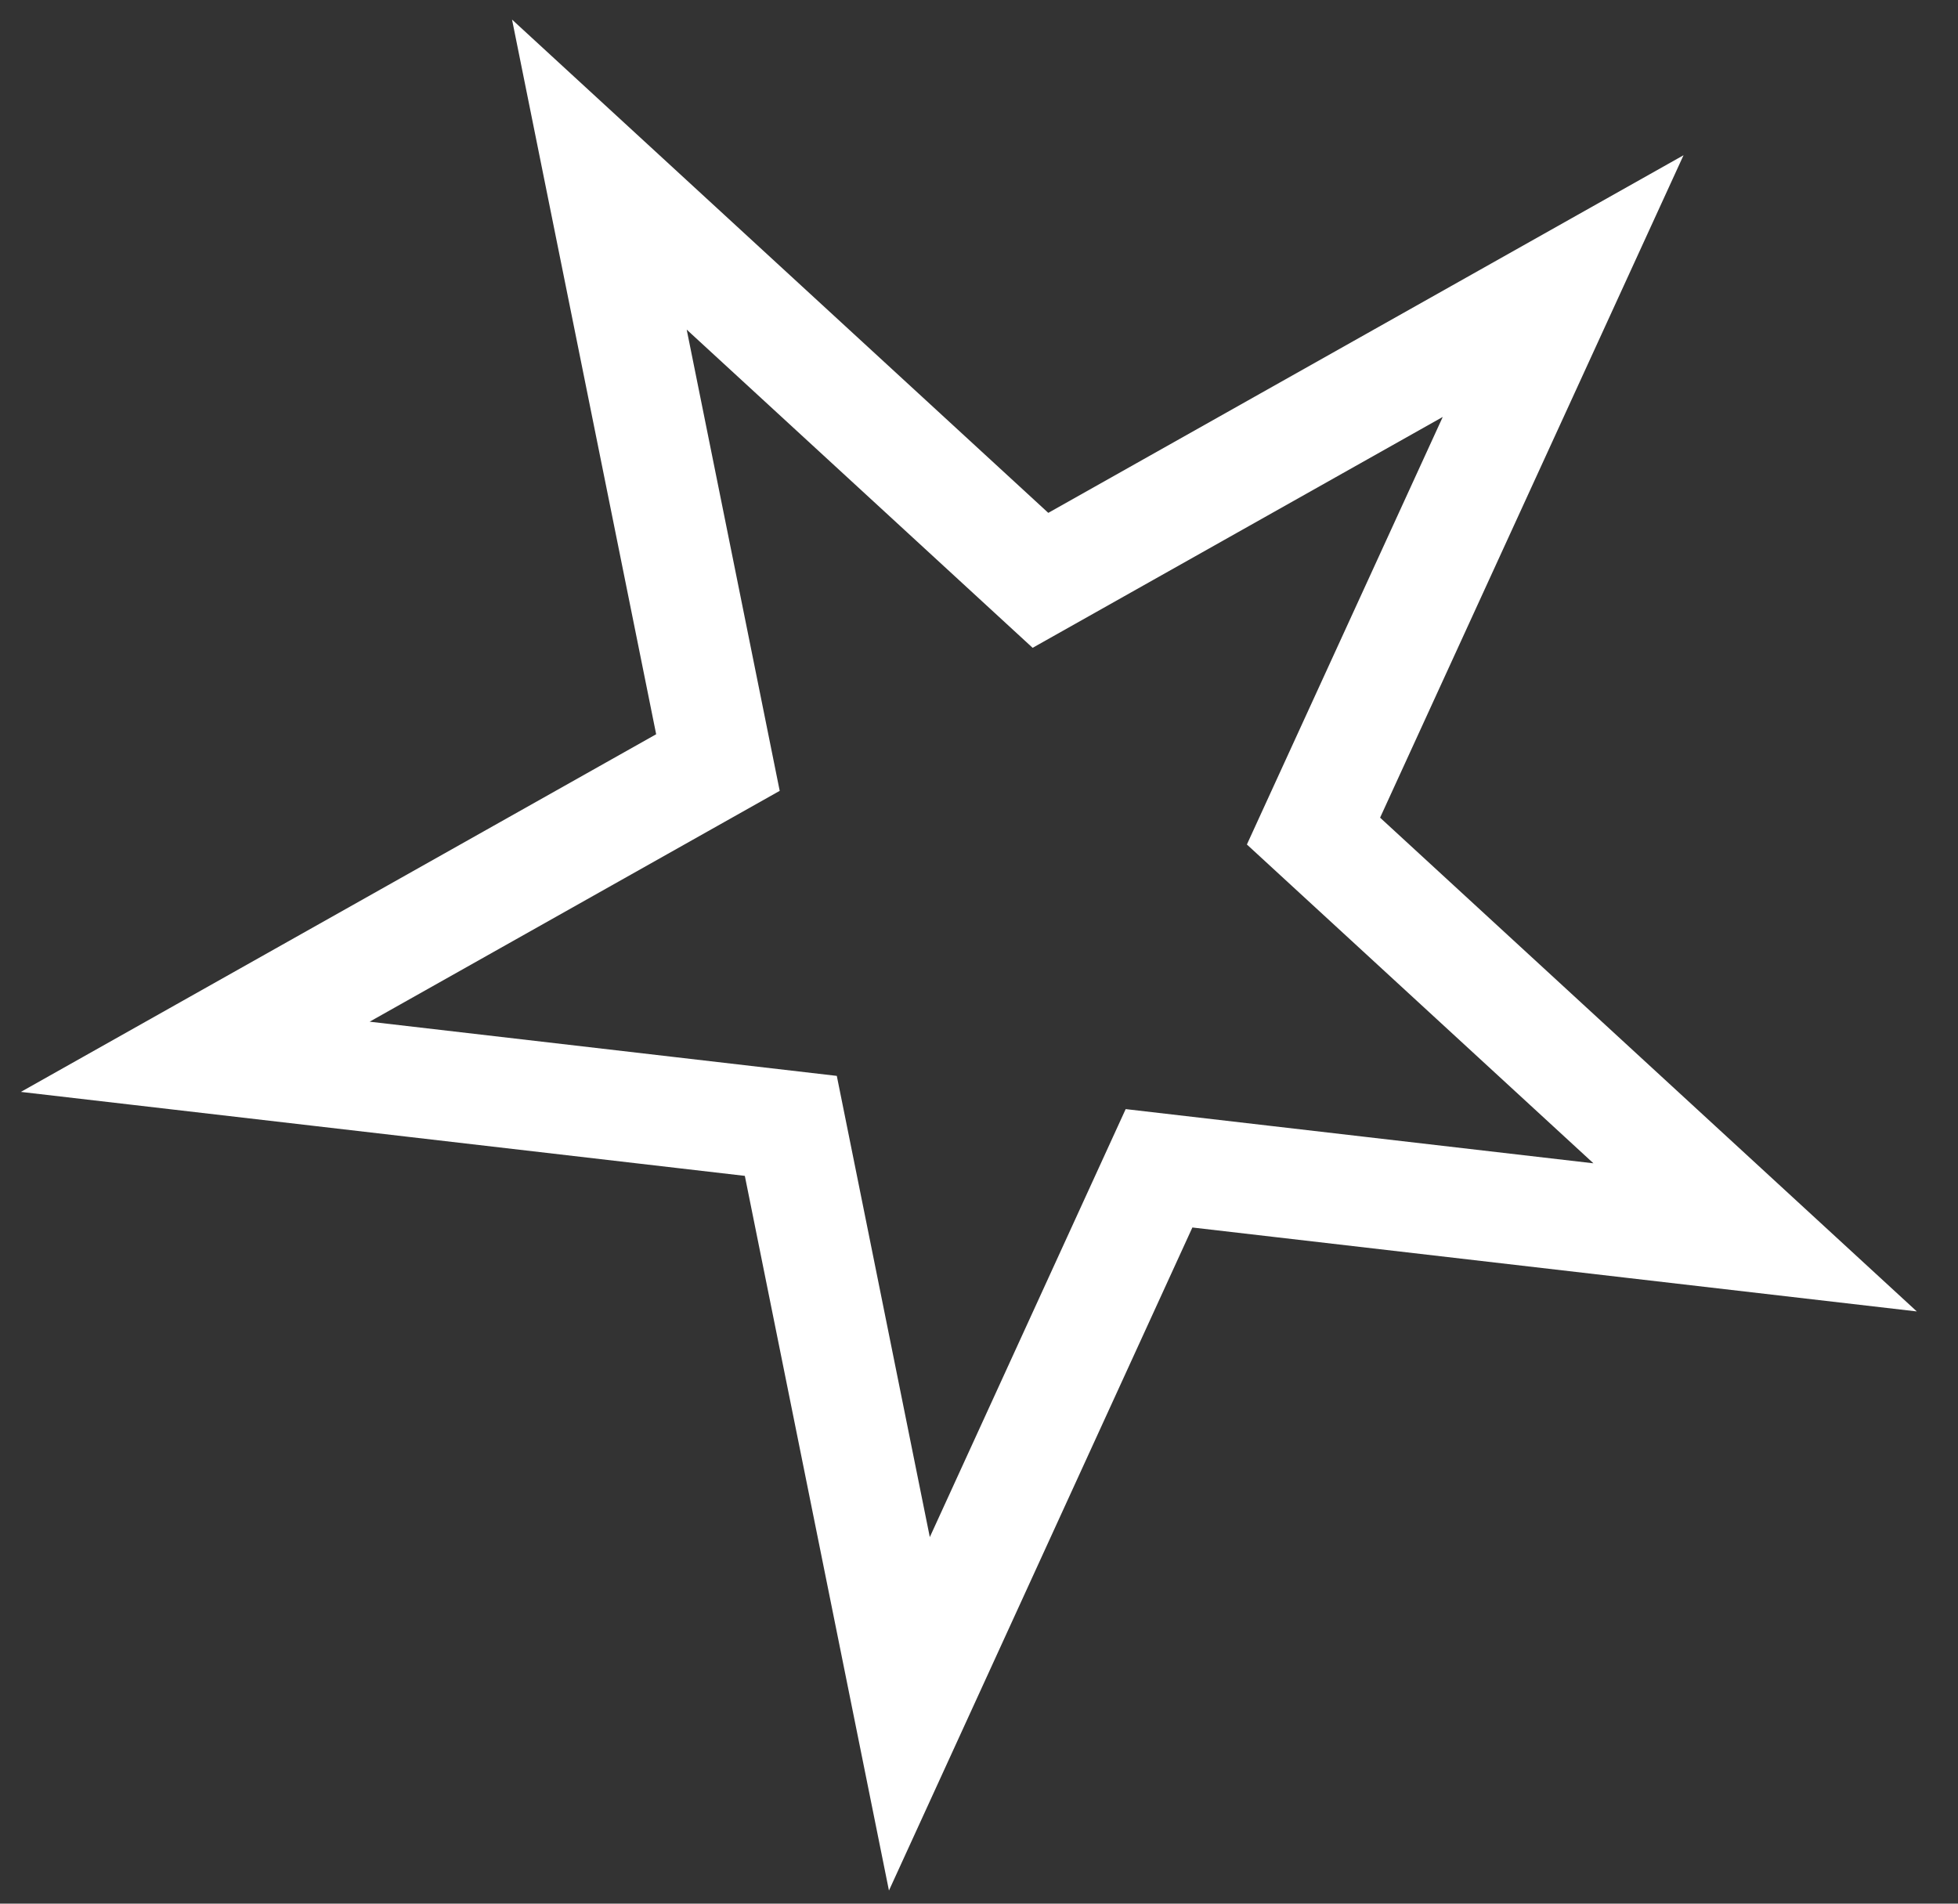<svg width="36" height="35" viewBox="0 0 36 35" fill="none" xmlns="http://www.w3.org/2000/svg">
<rect x="0" y="0" width="36" height="35" fill="#333333" stroke="none"/>
<path d="M11.02 3.21L19.13 10.67L28.74 5.26L24.15 15.28L32.27 22.75L21.31 21.48L16.72 31.51L14.54 20.7L3.59 19.43L13.2 14.02L11.02 3.21Z" stroke="white" stroke-width="2.021" stroke-miterlimit="10"/>
</svg>
